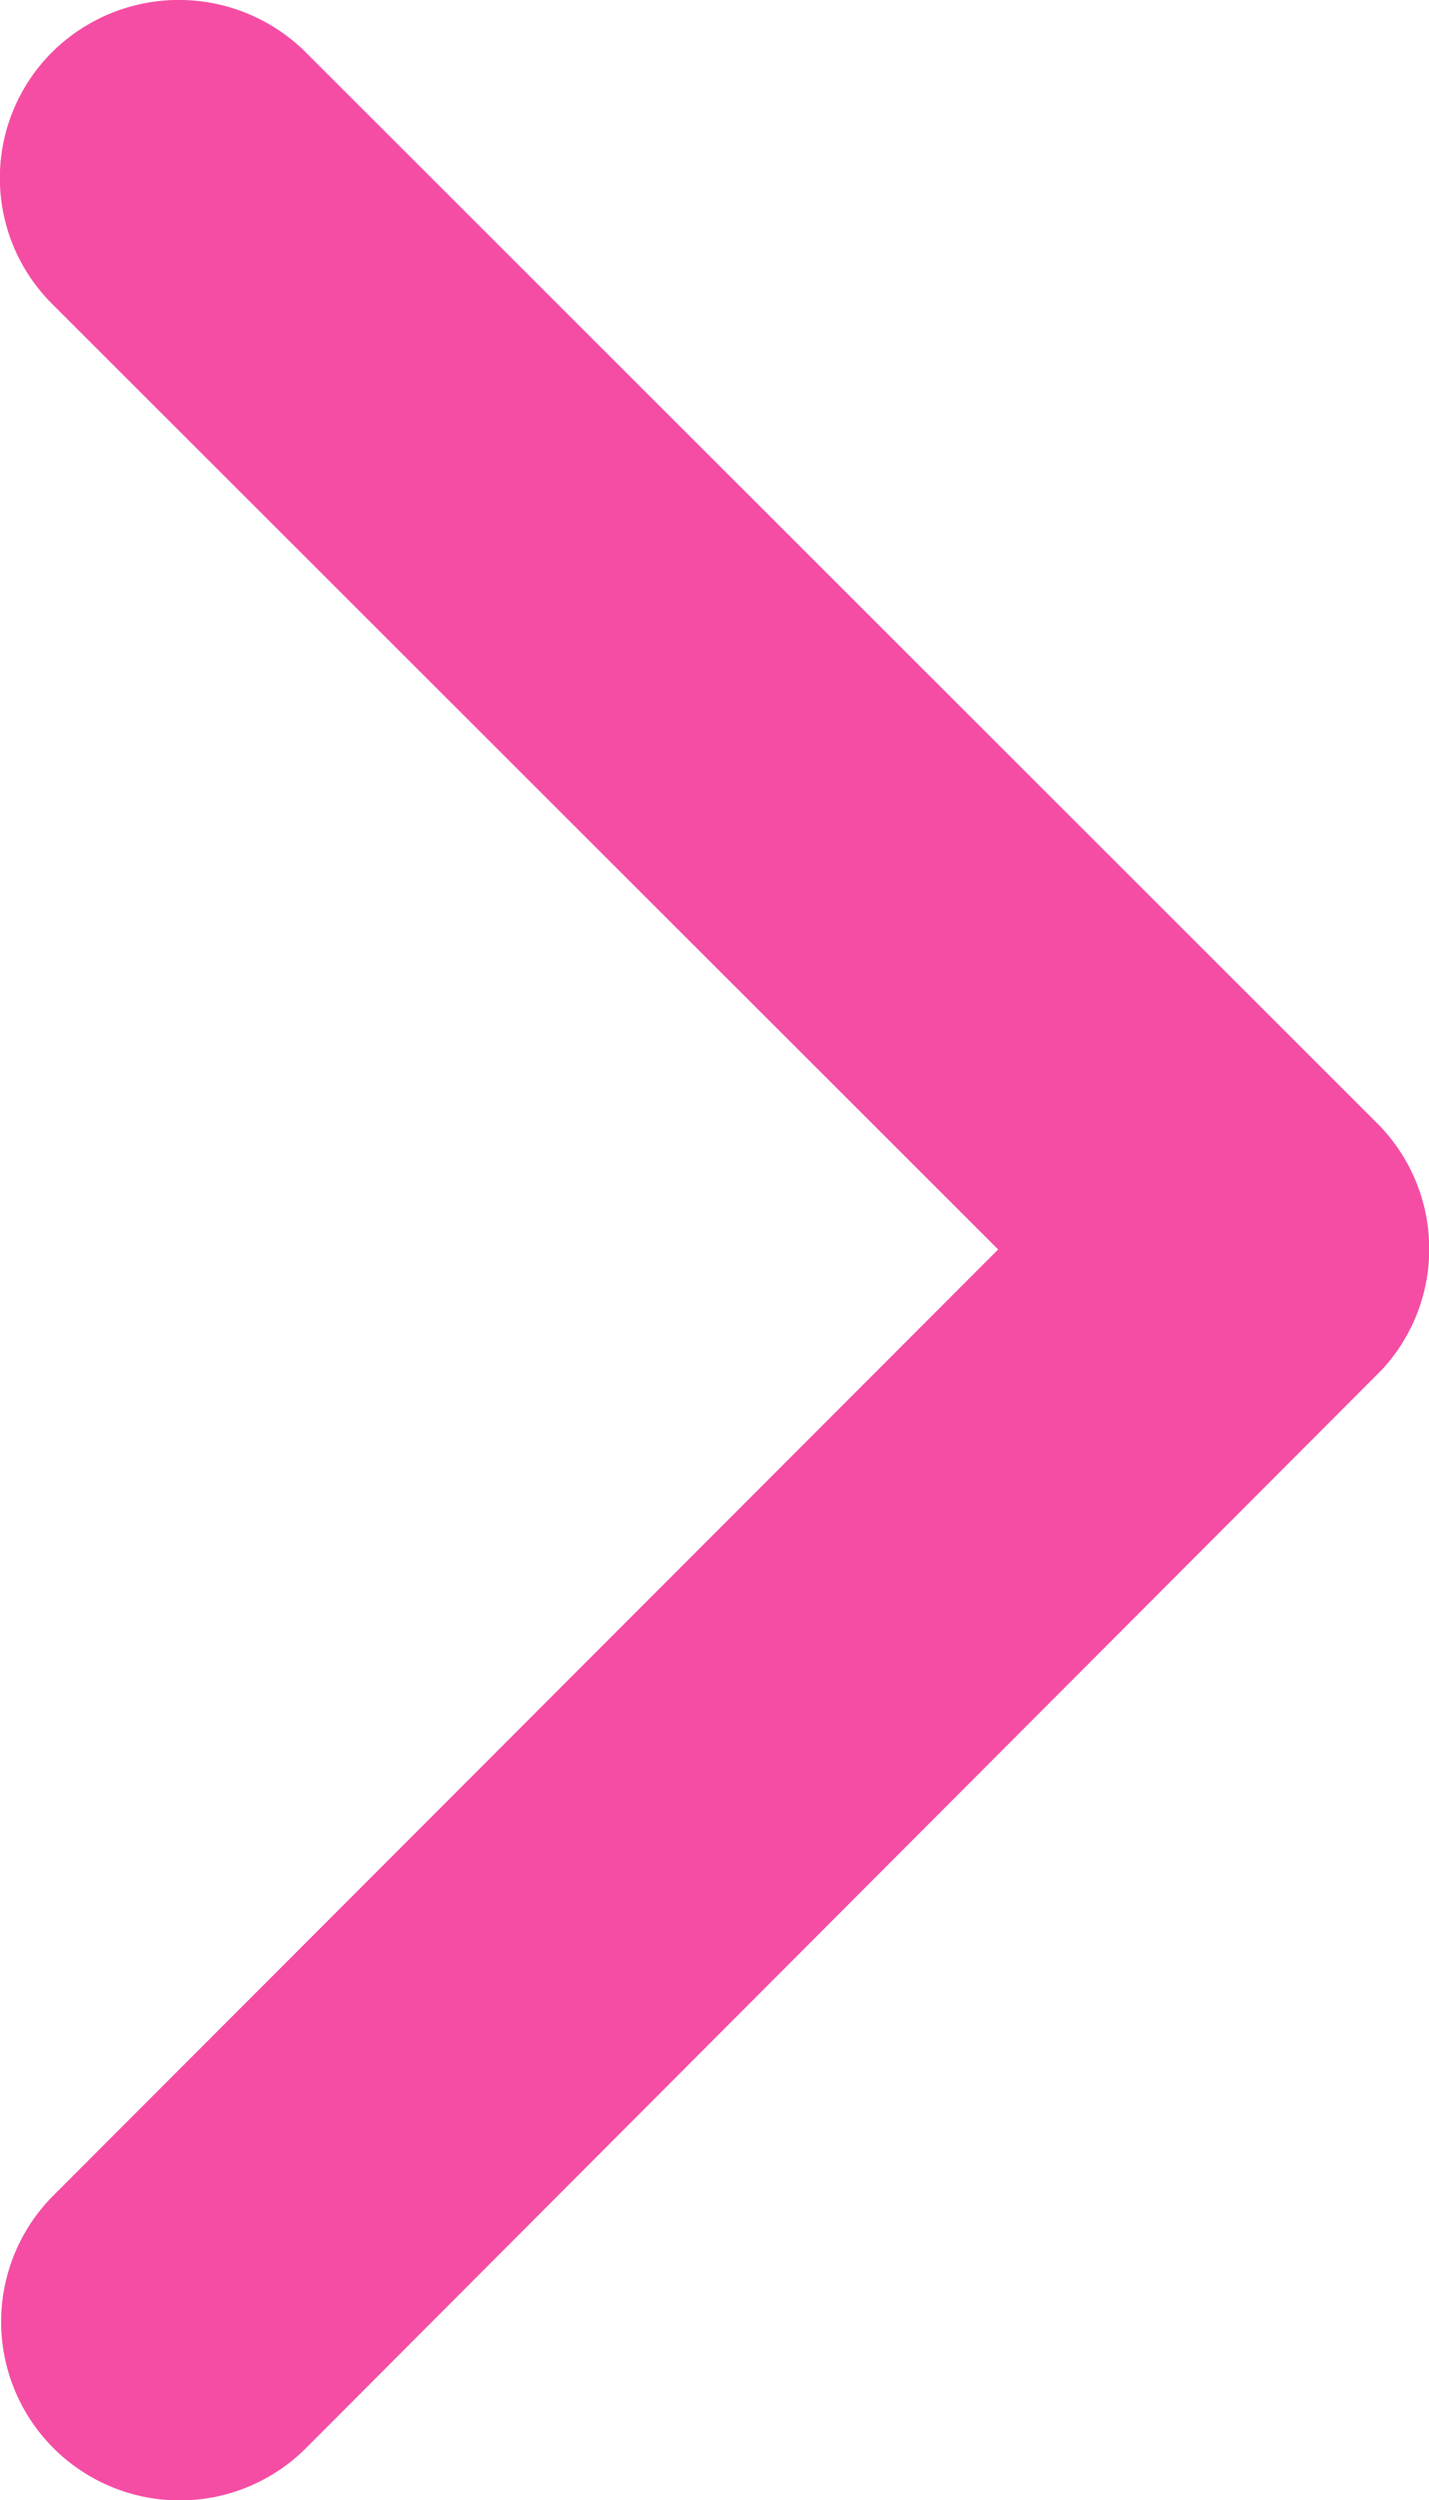 <svg xmlns="http://www.w3.org/2000/svg" width="4.826" height="8.44" viewBox="0 0 4.826 8.44">
  <path id="Icon_ionic-ios-arrow-right-red" data-name="Icon ionic-ios-arrow-right-red" d="M4.222,3.371,7.413.177a.6.6,0,0,1,.852,0,.608.608,0,0,1,0,.854L4.649,4.65a.6.6,0,0,1-.832.018L.176,1.034A.6.6,0,0,1,1.028.18Z" transform="translate(0 8.44) rotate(-90)" fill="#f54da4"/>
</svg>
